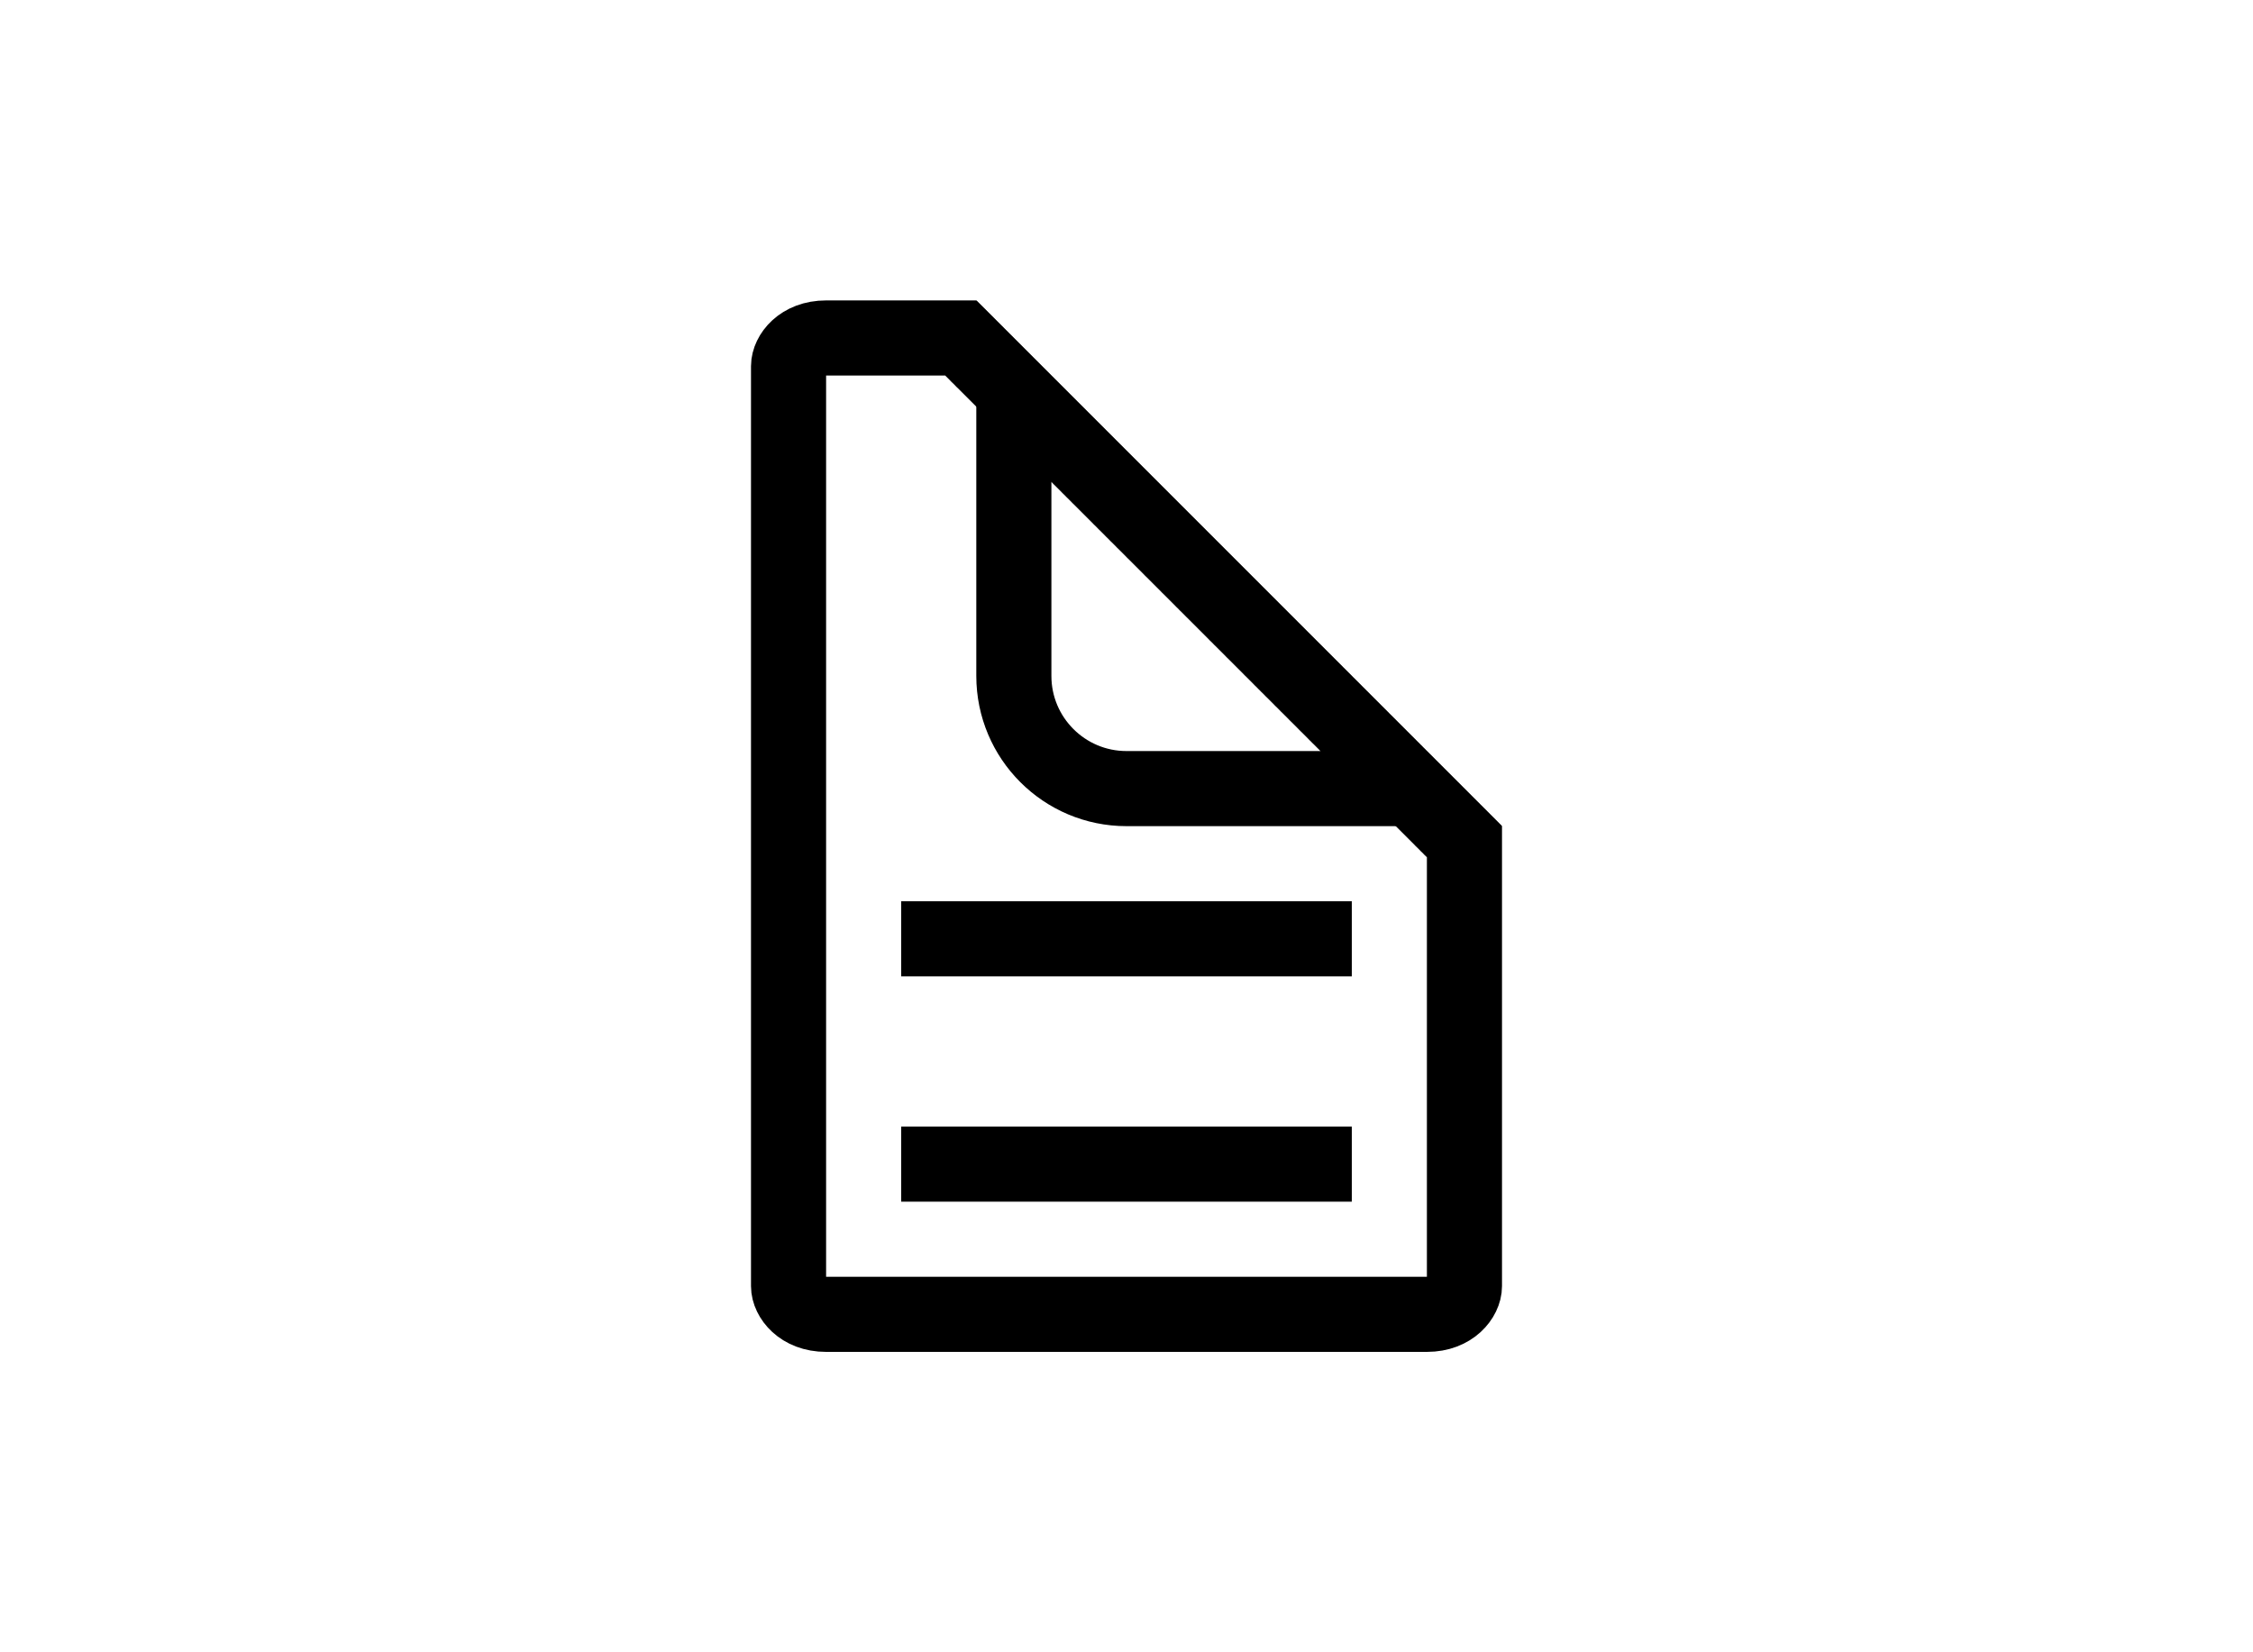<svg width="30" height="22" viewBox="0 0 30 22" fill="none" xmlns="http://www.w3.org/2000/svg">
<path d="M11 4.5H12.793L12.803 4.51L12.82 4.527L12.837 4.544L12.854 4.561L12.871 4.578L12.888 4.595L12.905 4.612L12.922 4.629L12.939 4.646L12.956 4.663L12.972 4.679L12.989 4.696L13.006 4.713L13.022 4.73L13.039 4.746L13.056 4.763L13.072 4.779L13.088 4.796L13.105 4.812L13.121 4.828L13.138 4.845L13.154 4.861L13.17 4.877L13.187 4.894L13.203 4.91L13.219 4.926L13.235 4.942L13.251 4.958L13.267 4.974L13.283 4.99L13.299 5.006L13.315 5.022L13.331 5.038L13.347 5.054L13.362 5.069L13.378 5.085L13.394 5.101L13.409 5.117L13.425 5.132L13.441 5.148L13.456 5.163L13.472 5.179L13.487 5.194L13.503 5.21L13.518 5.225L13.534 5.241L13.549 5.256L13.564 5.271L13.58 5.287L13.595 5.302L13.61 5.317L13.625 5.332L13.64 5.347L13.655 5.363L13.671 5.378L13.685 5.393L13.7 5.408L13.716 5.423L13.73 5.438L13.745 5.452L13.76 5.467L13.775 5.482L13.79 5.497L13.805 5.512L13.819 5.526L13.834 5.541L13.849 5.556L13.863 5.57L13.878 5.585L13.892 5.6L13.907 5.614L13.921 5.629L13.936 5.643L13.95 5.657L13.965 5.672L13.979 5.686L13.993 5.701L14.008 5.715L14.022 5.729L14.036 5.743L14.051 5.758L14.065 5.772L14.079 5.786L14.093 5.8L14.107 5.814L14.121 5.828L14.135 5.842L14.149 5.856L14.163 5.87L14.177 5.884L14.191 5.898L14.205 5.912L14.219 5.926L14.233 5.94L14.247 5.954L14.261 5.968L14.274 5.981L14.288 5.995L14.302 6.009L14.316 6.023L14.329 6.036L14.343 6.05L14.356 6.063L14.37 6.077L14.383 6.091L14.397 6.104L14.411 6.118L14.424 6.131L14.438 6.145L14.451 6.158L14.464 6.171L14.478 6.185L14.491 6.198L14.504 6.212L14.518 6.225L14.531 6.238L14.544 6.251L14.557 6.265L14.571 6.278L14.584 6.291L14.597 6.304L14.61 6.317L14.623 6.33L14.636 6.344L14.65 6.357L14.663 6.37L14.676 6.383L14.689 6.396L14.702 6.409L14.715 6.422L14.728 6.435L14.741 6.448L14.754 6.461L14.766 6.473L14.779 6.486L14.792 6.499L14.805 6.512L14.818 6.525L14.831 6.538L14.843 6.55L14.856 6.563L14.869 6.576L14.882 6.589L14.894 6.601L14.907 6.614L14.919 6.627L14.932 6.639L14.945 6.652L14.957 6.664L14.97 6.677L14.982 6.69L14.995 6.702L15.008 6.715L15.02 6.727L15.033 6.74L15.045 6.752L15.058 6.765L15.07 6.777L15.082 6.79L15.095 6.802L15.107 6.814L15.12 6.827L15.132 6.839L15.144 6.852L15.157 6.864L15.169 6.876L15.181 6.888L15.194 6.901L15.206 6.913L15.218 6.925L15.23 6.938L15.243 6.95L15.255 6.962L15.267 6.974L15.279 6.986L15.292 6.999L15.304 7.011L15.316 7.023L15.328 7.035L15.34 7.047L15.352 7.059L15.364 7.072L15.377 7.084L15.389 7.096L15.401 7.108L15.413 7.12L15.425 7.132L15.437 7.144L15.449 7.156L15.461 7.168L15.473 7.18L15.485 7.192L15.497 7.204L15.509 7.216L15.521 7.228L15.533 7.24L15.545 7.252L15.557 7.264L15.569 7.276L15.581 7.288L15.593 7.3L15.604 7.312L15.616 7.323L15.628 7.335L15.64 7.347L15.652 7.359L15.664 7.371L15.676 7.383L15.688 7.395L15.7 7.407L15.711 7.418L15.723 7.43L15.735 7.442L15.747 7.454L15.759 7.466L15.771 7.478L15.782 7.489L15.794 7.501L15.806 7.513L15.818 7.525L15.829 7.537L15.841 7.548L15.853 7.56L15.865 7.572L15.877 7.584L15.888 7.595L15.9 7.607L15.912 7.619L15.924 7.631L15.935 7.642L15.947 7.654L15.959 7.666L15.971 7.678L15.982 7.689L15.994 7.701L16.006 7.713L16.017 7.725L16.029 7.736L16.041 7.748L16.053 7.76L16.064 7.772L16.076 7.783L16.088 7.795L16.1 7.807L16.111 7.818L16.123 7.83L16.135 7.842L16.146 7.854L16.158 7.865L16.17 7.877L16.182 7.889L16.193 7.9L16.205 7.912L16.217 7.924L16.229 7.936L16.24 7.947L16.252 7.959L16.264 7.971L16.275 7.982L16.287 7.994L16.299 8.006L16.311 8.018L16.322 8.029L16.334 8.041L16.346 8.053L16.358 8.065L16.369 8.076L16.381 8.088L16.393 8.1L16.405 8.112L16.416 8.123L16.428 8.135L16.44 8.147L16.452 8.159L16.463 8.171L16.475 8.182L16.487 8.194L16.499 8.206L16.511 8.218L16.522 8.23L16.534 8.241L16.546 8.253L16.558 8.265L16.57 8.277L16.582 8.289L16.593 8.3L16.605 8.312L16.617 8.324L16.629 8.336L16.641 8.348L16.653 8.36L16.665 8.372L16.677 8.384L16.688 8.396L16.7 8.407L16.712 8.419L16.724 8.431L16.736 8.443L16.748 8.455L16.76 8.467L16.772 8.479L16.784 8.491L16.796 8.503L16.808 8.515L16.82 8.527L16.832 8.539L16.844 8.551L16.856 8.563L16.868 8.575L16.88 8.587L16.892 8.599L16.904 8.611L16.916 8.623L16.928 8.636L16.941 8.648L16.953 8.66L16.965 8.672L16.977 8.684L16.989 8.696L17.001 8.708L17.014 8.721L17.026 8.733L17.038 8.745L17.05 8.757L17.062 8.77L17.075 8.782L17.087 8.794L17.099 8.806L17.111 8.819L17.124 8.831L17.136 8.843L17.148 8.856L17.161 8.868L17.173 8.88L17.186 8.893L17.198 8.905L17.21 8.918L17.223 8.93L17.235 8.942L17.248 8.955L17.26 8.967L17.273 8.98L17.285 8.992L17.298 9.005L17.31 9.017L17.323 9.03L17.335 9.043L17.348 9.055L17.361 9.068L17.373 9.08L17.386 9.093L17.399 9.106L17.411 9.119L17.424 9.131L17.437 9.144L17.45 9.157L17.462 9.169L17.475 9.182L17.488 9.195L17.501 9.208L17.514 9.221L17.526 9.234L17.539 9.247L17.552 9.259L17.565 9.272L17.578 9.285L17.591 9.298L17.604 9.311L17.617 9.324L17.63 9.337L17.643 9.35L17.656 9.364L17.669 9.377L17.683 9.39L17.696 9.403L17.709 9.416L17.722 9.429L17.735 9.442L17.749 9.456L17.762 9.469L17.775 9.482L17.788 9.496L17.802 9.509L17.815 9.522L17.828 9.536L17.842 9.549L17.855 9.562L17.869 9.576L17.882 9.589L17.896 9.603L17.909 9.616L17.923 9.63L17.936 9.644L17.95 9.657L17.964 9.671L17.977 9.685L17.991 9.698L18.005 9.712L18.019 9.726L18.032 9.739L18.046 9.753L18.06 9.767L18.074 9.781L18.088 9.795L18.102 9.809L18.116 9.823L18.13 9.837L18.143 9.851L18.157 9.865L18.172 9.879L18.186 9.893L18.2 9.907L18.214 9.921L18.228 9.935L18.242 9.949L18.256 9.964L18.271 9.978L18.285 9.992L18.299 10.007L18.314 10.021L18.328 10.035L18.343 10.05L18.357 10.064L18.371 10.079L18.386 10.093L18.401 10.108L18.415 10.122L18.43 10.137L18.444 10.151L18.459 10.166L18.474 10.181L18.488 10.195L18.503 10.21L18.518 10.225L18.533 10.24L18.548 10.255L18.562 10.27L18.577 10.284L18.592 10.3L18.607 10.315L18.622 10.329L18.637 10.345L18.653 10.36L18.668 10.375L18.683 10.39L18.698 10.405L18.713 10.42L18.729 10.436L18.744 10.451L18.759 10.466L18.775 10.482L18.79 10.497L18.805 10.513L18.821 10.528L18.837 10.544L18.852 10.559L18.868 10.575L18.883 10.591L18.899 10.606L18.915 10.622L18.93 10.638L18.946 10.653L18.962 10.669L18.978 10.685L18.994 10.701L19.01 10.717L19.026 10.733L19.042 10.749L19.058 10.765L19.074 10.781L19.09 10.797L19.106 10.813L19.123 10.83L19.139 10.846L19.155 10.862L19.172 10.879L19.188 10.895L19.204 10.912L19.221 10.928L19.237 10.944L19.254 10.961L19.27 10.978L19.287 10.994L19.304 11.011L19.32 11.028L19.337 11.044L19.354 11.061L19.371 11.078L19.388 11.095L19.405 11.112L19.422 11.129L19.439 11.146L19.456 11.163L19.473 11.18L19.49 11.197L19.5 11.207V17.125C19.5 17.271 19.341 17.5 19 17.5H11C10.659 17.5 10.5 17.271 10.5 17.125V4.875C10.5 4.729 10.659 4.5 11 4.5Z" stroke="black"/>
<path d="M13.5 9V5.207L18.793 10.5H15C14.172 10.5 13.5 9.828 13.5 9Z" stroke="black"/>
<rect x="12" y="15" width="6" height="1" fill="black"/>
<rect x="12" y="12" width="6" height="1" fill="black"/>
</svg>
